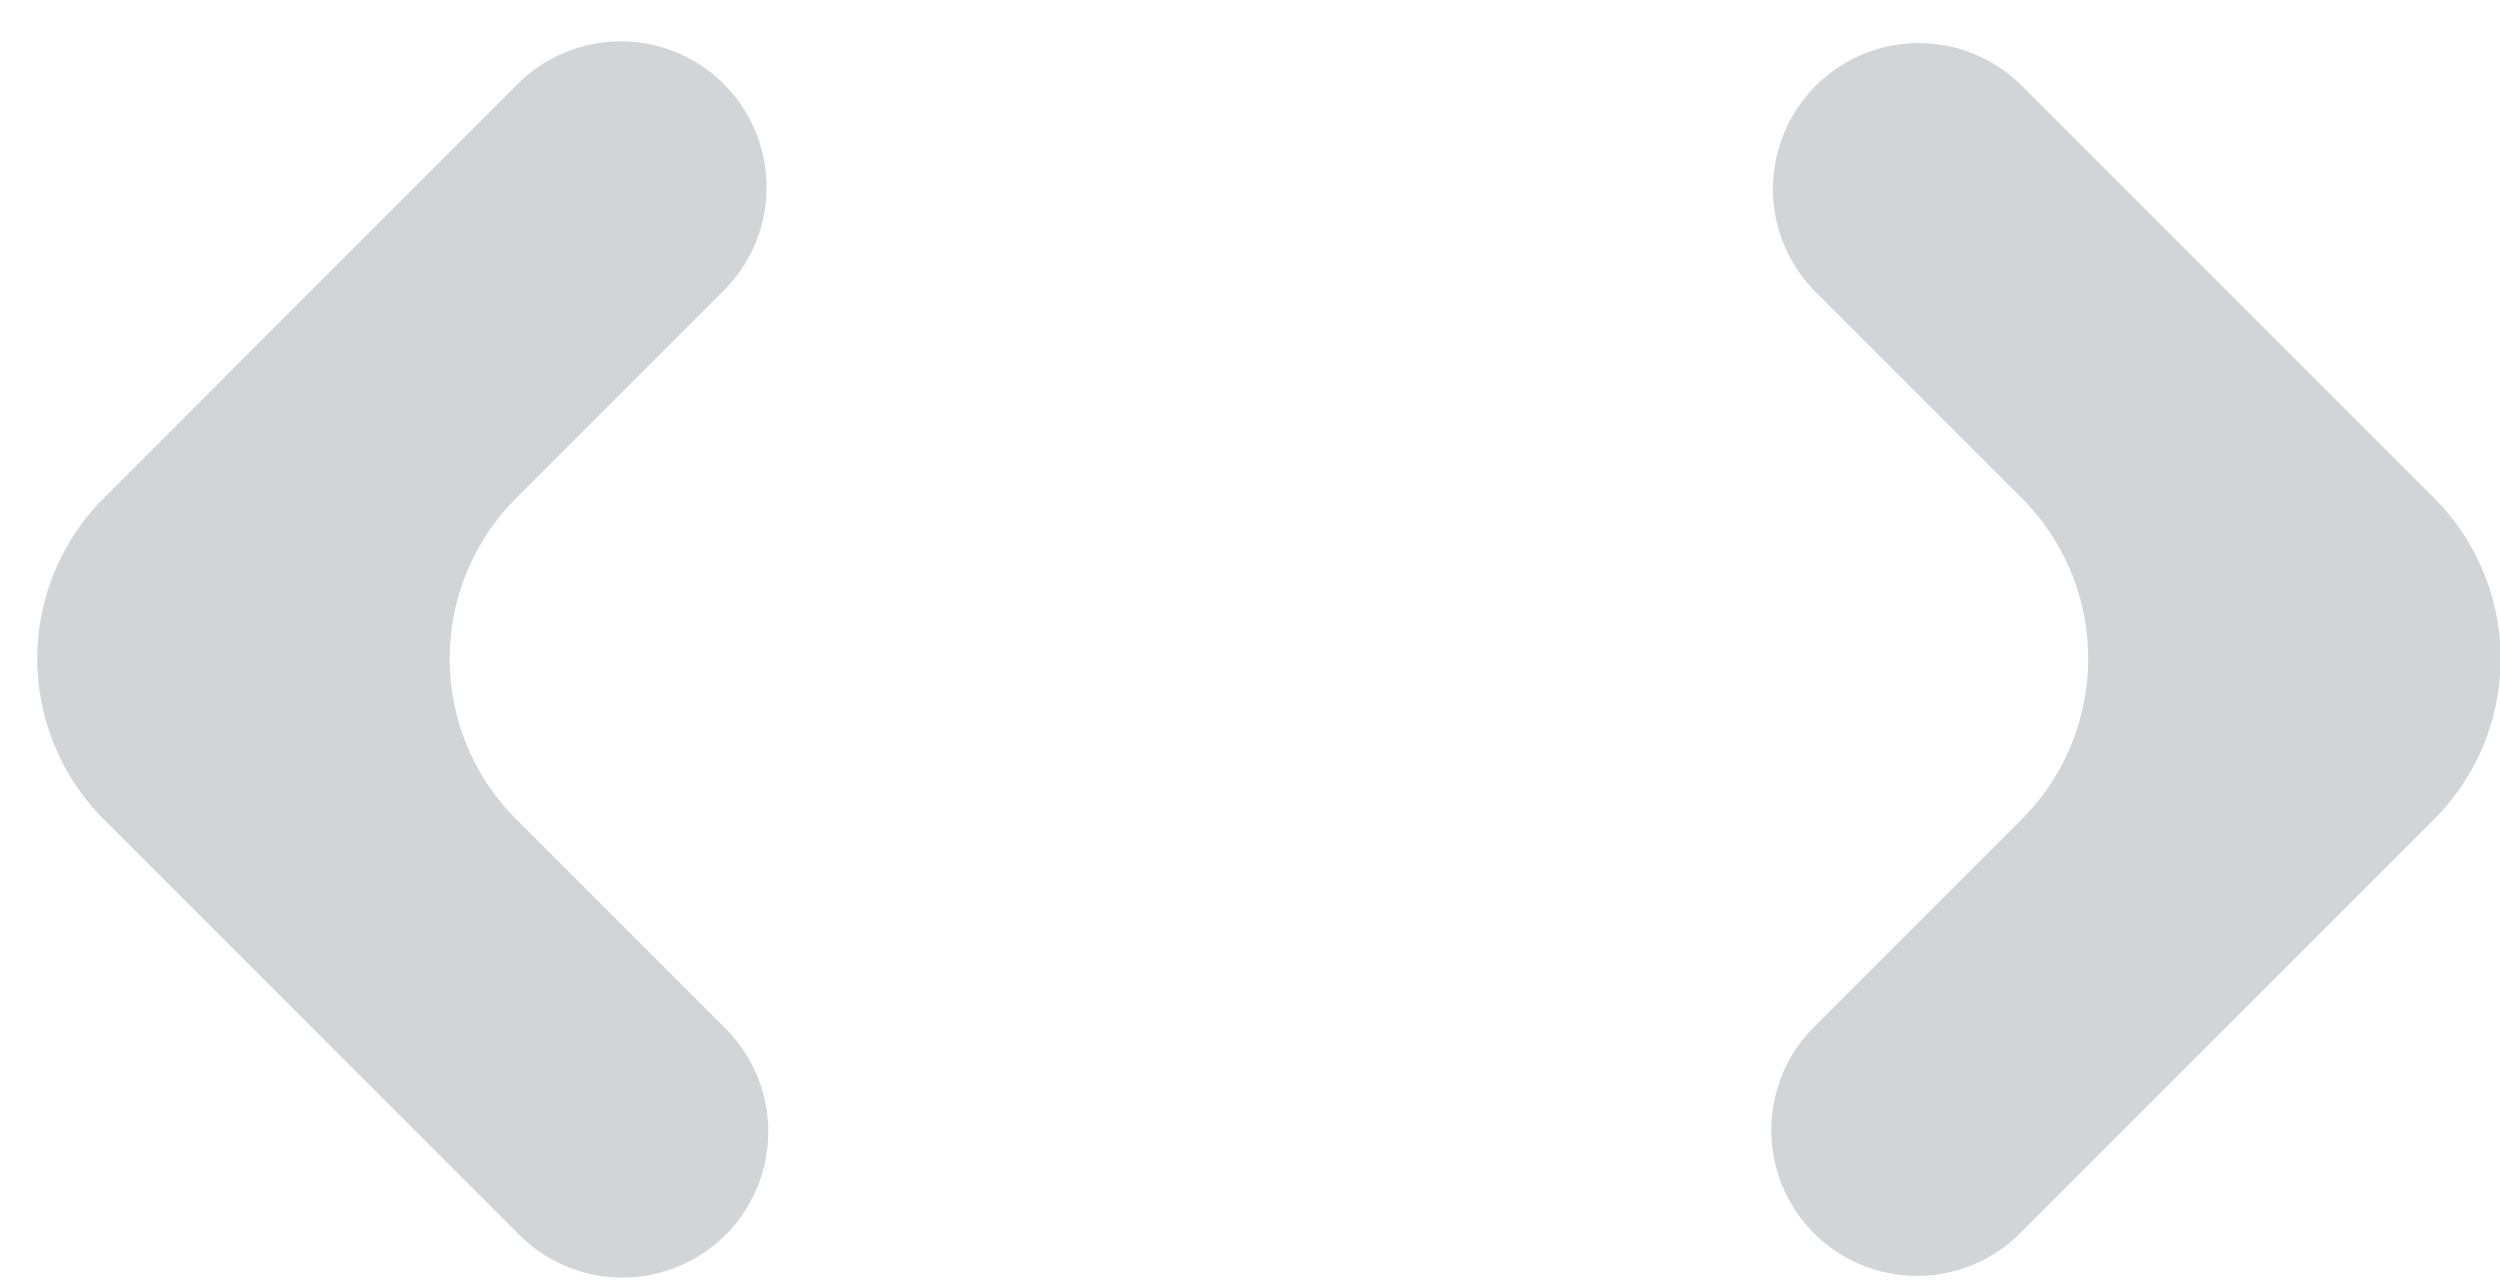<svg xmlns="http://www.w3.org/2000/svg" width="33" height="17" viewBox="0 0 33 17">
    <path fill="#D1D5D8" fill-rule="evenodd" d="M23.944 16.278c.752.751 1.97.751 2.723 0l5.462-5.462a3 3 0 0 0 0-4.243l-5.462-5.462a1.925 1.925 0 0 0-2.722 2.722l2.74 2.74a3 3 0 0 1 0 4.243l-2.74 2.74a1.925 1.925 0 0 0 0 2.722zM9.556 1.11a1.925 1.925 0 0 0-2.723 0L1.371 6.573a3 3 0 0 0 0 4.243l5.462 5.462a1.925 1.925 0 1 0 2.722-2.722l-2.74-2.74a3 3 0 0 1 0-4.243l2.74-2.74a1.925 1.925 0 0 0 0-2.722z"/>
</svg>

